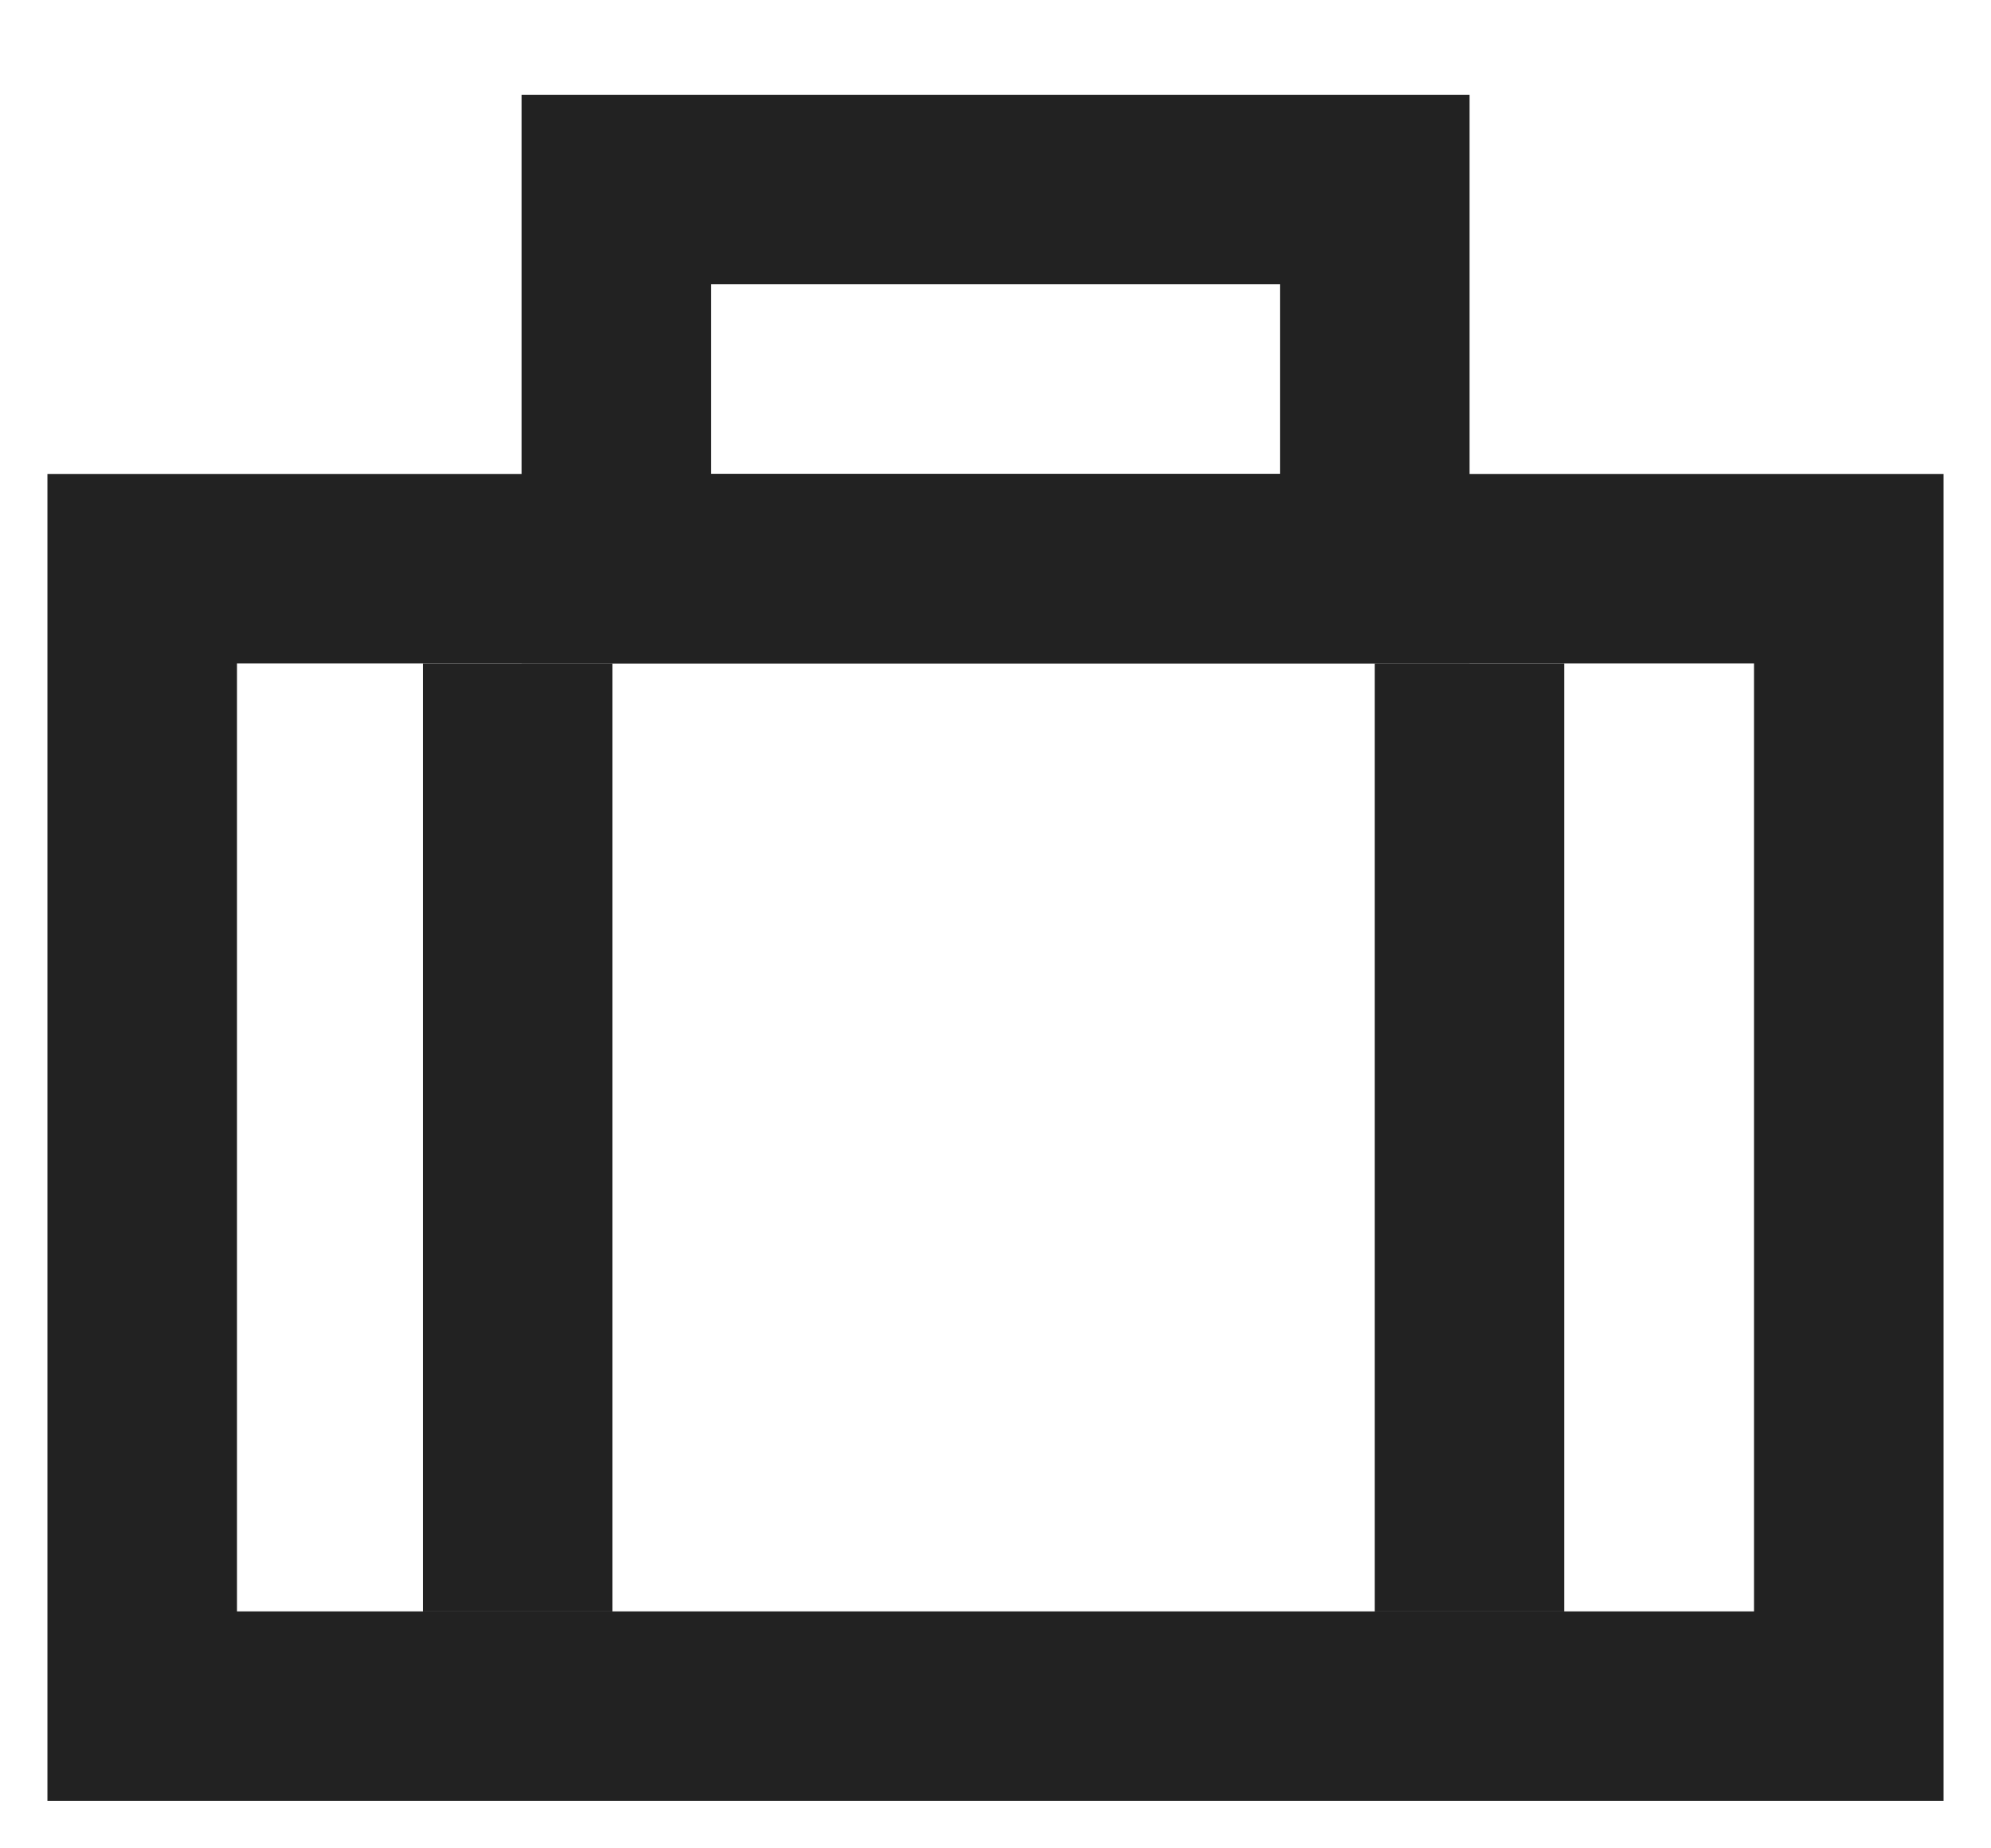 <svg width="14" height="13" viewBox="0 0 14 13" fill="none" xmlns="http://www.w3.org/2000/svg">
<path d="M13 12H1V4H13V12Z" stroke="#222222" stroke-width="1.333" stroke-miterlimit="10"/>
<path d="M9.667 4H4.334V1.333H9.667V4Z" stroke="#222222" stroke-width="1.333" stroke-miterlimit="10"/>
<path d="M3.64 4.667V11.334" stroke="#222222" stroke-width="1.333" stroke-miterlimit="10"/>
<path d="M10.333 4.667V11.334" stroke="#222222" stroke-width="1.333" stroke-miterlimit="10"/>
</svg>
